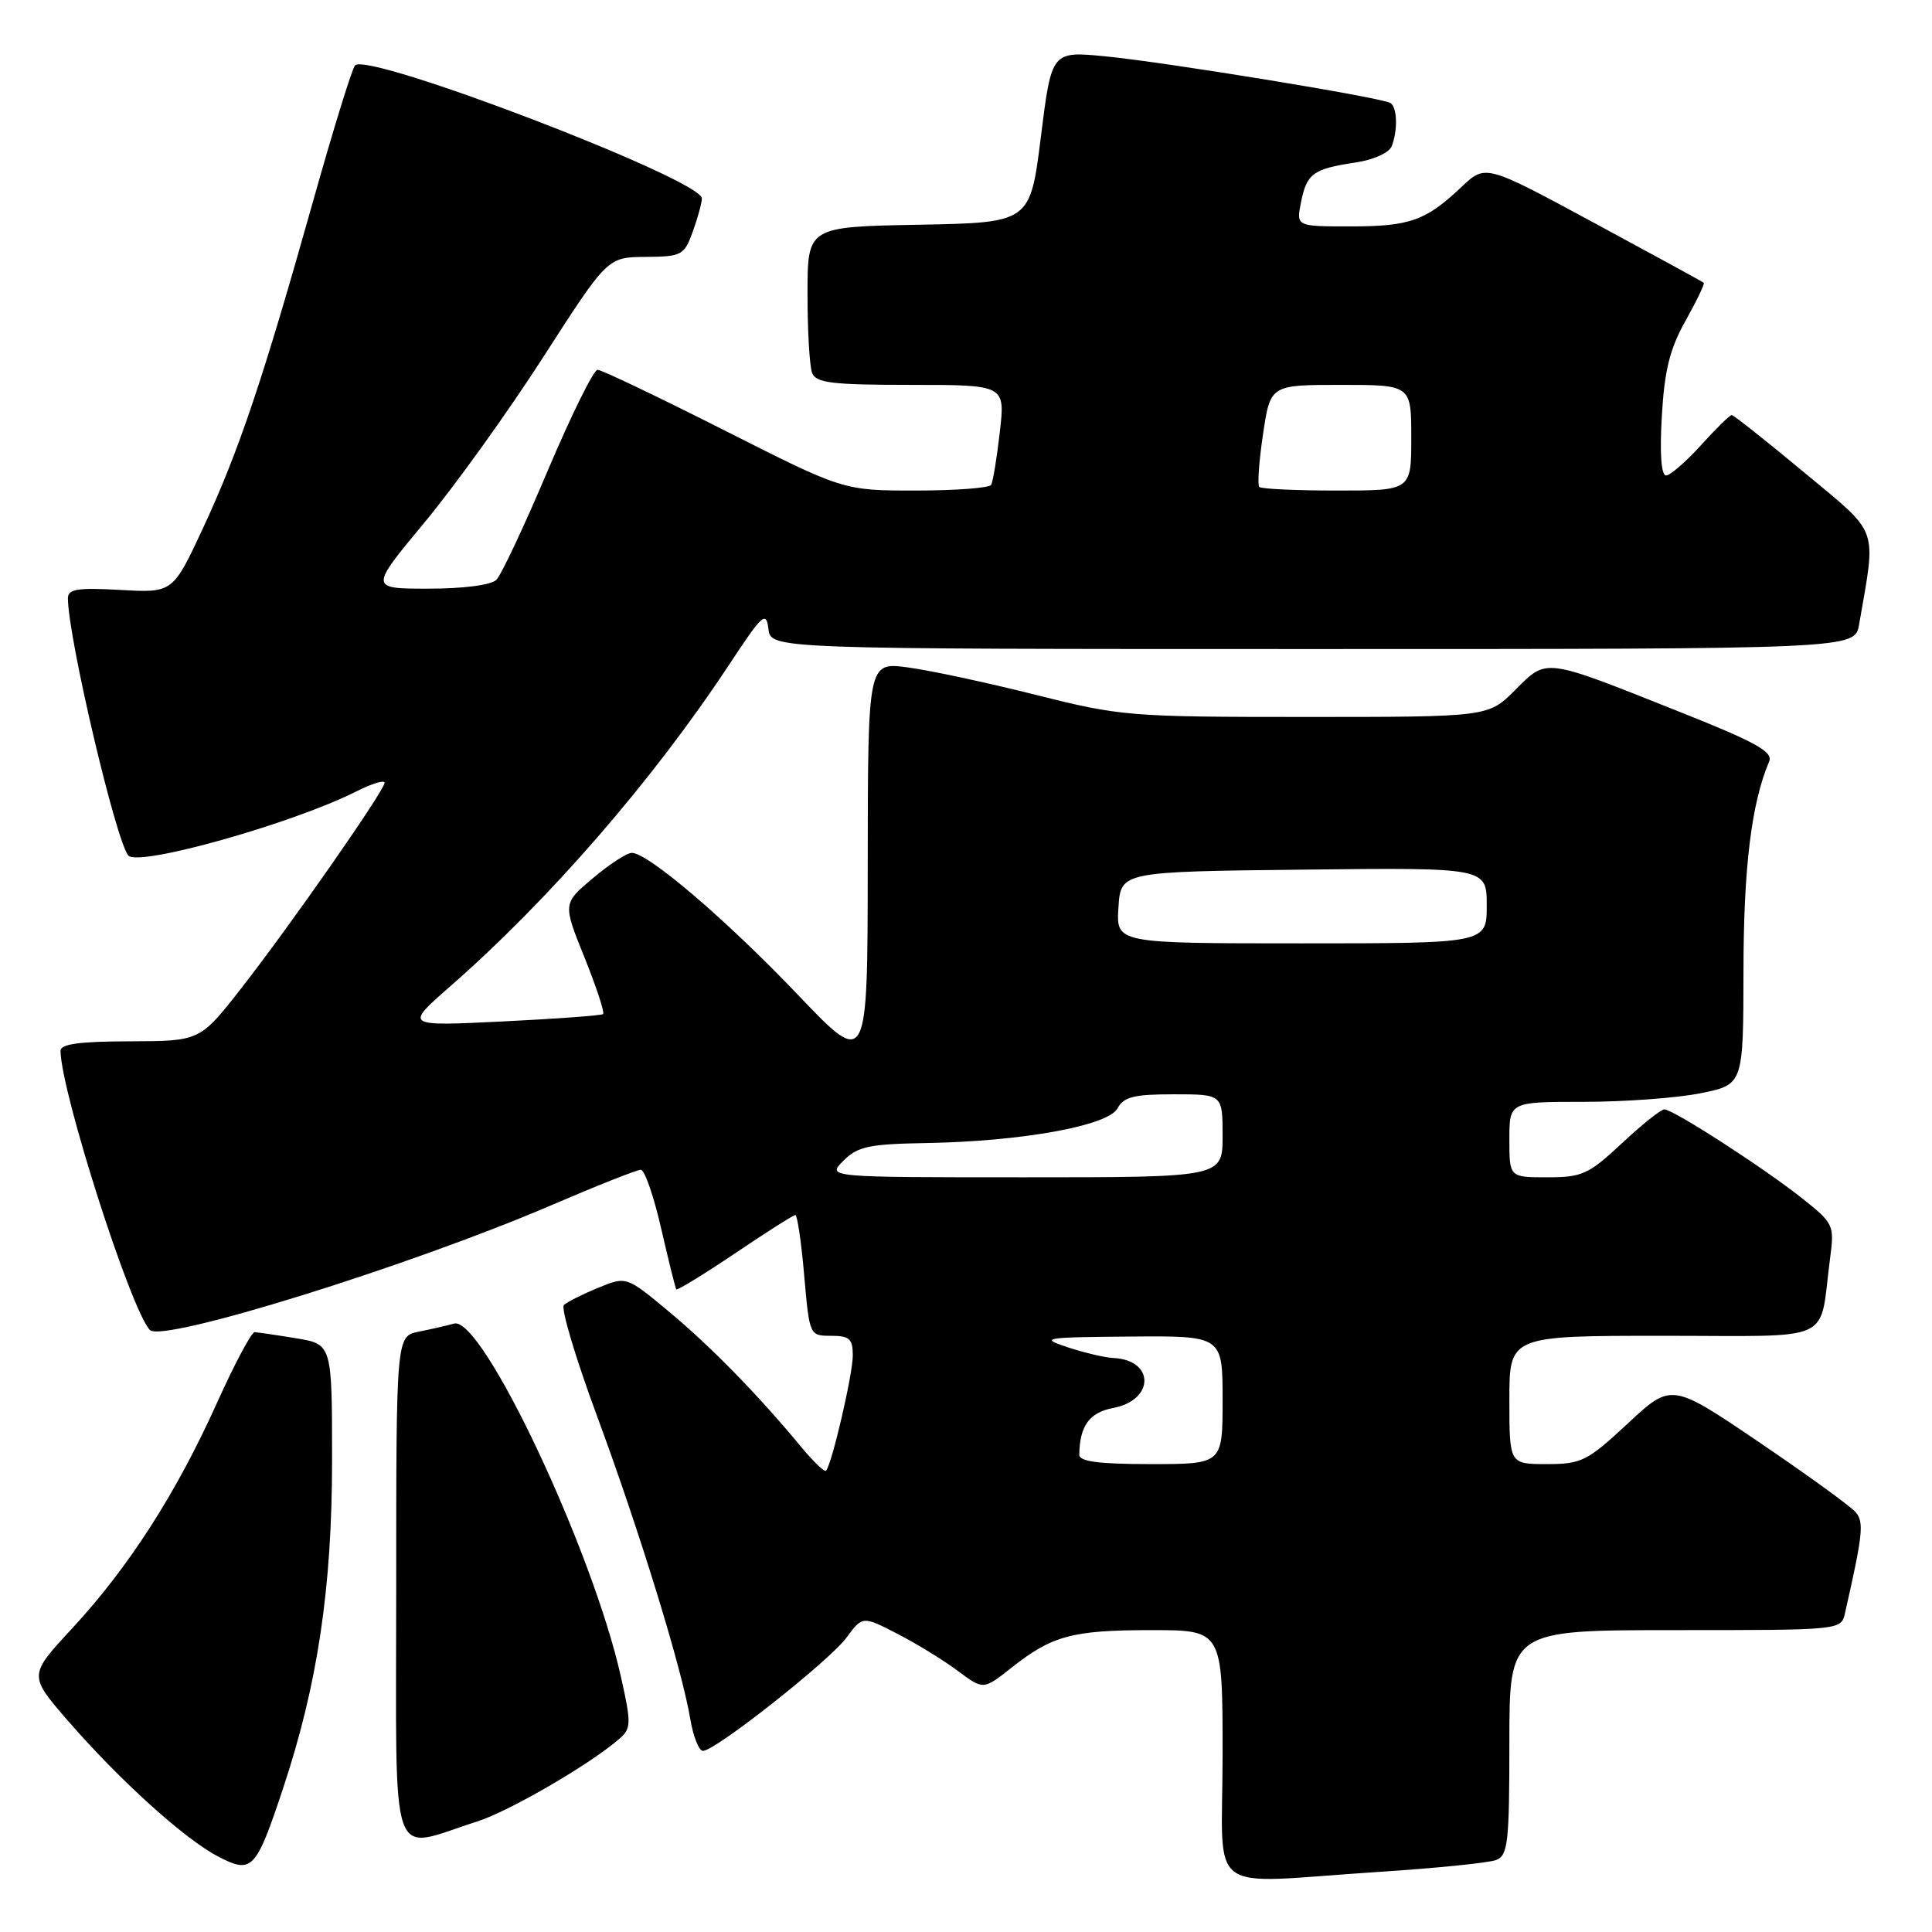 <?xml version="1.0" encoding="UTF-8" standalone="no"?>
<!DOCTYPE svg PUBLIC "-//W3C//DTD SVG 1.1//EN" "http://www.w3.org/Graphics/SVG/1.1/DTD/svg11.dtd" >
<svg xmlns="http://www.w3.org/2000/svg" xmlns:xlink="http://www.w3.org/1999/xlink" version="1.1" viewBox="0 0 256 256">
 <g >
 <path fill="currentColor"
d=" M 182.50 248.05 C 190.20 247.55 197.29 246.84 198.25 246.46 C 199.81 245.86 200.00 244.15 200.00 230.89 C 200.00 216.00 200.00 216.00 221.98 216.00 C 243.96 216.00 243.96 216.00 244.47 213.75 C 246.83 203.36 247.01 201.72 245.91 200.40 C 245.29 199.64 239.53 195.47 233.12 191.12 C 221.48 183.23 221.48 183.23 215.69 188.62 C 210.31 193.62 209.56 194.00 204.95 194.00 C 200.00 194.00 200.00 194.00 200.00 185.50 C 200.00 177.00 200.00 177.00 220.42 177.00 C 243.48 177.00 241.00 178.14 242.48 166.85 C 243.08 162.31 243.00 162.13 238.80 158.79 C 233.70 154.74 221.71 147.00 220.53 147.00 C 220.08 147.00 217.54 149.03 214.90 151.50 C 210.51 155.60 209.64 156.00 205.04 156.00 C 200.00 156.00 200.00 156.00 200.00 151.00 C 200.00 146.00 200.00 146.00 209.83 146.00 C 215.24 146.00 222.22 145.49 225.33 144.86 C 231.00 143.72 231.00 143.72 231.02 128.61 C 231.03 114.94 232.08 106.42 234.42 100.90 C 234.97 99.61 232.65 98.33 222.30 94.22 C 204.44 87.11 205.01 87.19 200.77 91.43 C 197.20 95.00 197.20 95.00 173.04 95.00 C 149.62 95.00 148.53 94.91 137.19 92.06 C 130.76 90.44 123.14 88.81 120.25 88.43 C 115.00 87.74 115.00 87.74 114.98 114.62 C 114.96 141.50 114.96 141.50 105.73 131.82 C 96.23 121.86 85.85 112.99 83.71 113.01 C 83.04 113.02 80.72 114.54 78.54 116.38 C 74.57 119.73 74.57 119.73 77.45 126.87 C 79.03 130.80 80.14 134.17 79.91 134.37 C 79.69 134.56 73.68 135.00 66.56 135.35 C 53.63 135.98 53.63 135.98 59.56 130.78 C 72.78 119.22 86.50 103.40 96.61 88.08 C 101.03 81.37 101.53 80.91 101.82 83.33 C 102.13 86.00 102.13 86.00 173.96 86.00 C 245.78 86.00 245.78 86.00 246.34 82.75 C 248.62 69.54 249.14 70.99 239.06 62.60 C 234.04 58.42 229.71 55.00 229.46 55.00 C 229.20 55.00 227.37 56.80 225.38 59.00 C 223.39 61.20 221.31 63.00 220.76 63.00 C 220.12 63.00 219.91 60.08 220.20 55.16 C 220.55 49.07 221.25 46.24 223.34 42.51 C 224.82 39.86 225.91 37.59 225.76 37.47 C 225.62 37.34 219.05 33.76 211.17 29.50 C 196.84 21.76 196.84 21.76 193.67 24.76 C 188.92 29.25 186.82 30.00 178.94 30.00 C 171.75 30.00 171.75 30.00 172.39 26.80 C 173.15 22.99 173.99 22.38 179.58 21.54 C 182.01 21.18 184.07 20.25 184.41 19.37 C 185.24 17.22 185.14 14.21 184.24 13.65 C 183.07 12.92 154.38 8.23 146.42 7.46 C 139.34 6.78 139.34 6.78 137.92 18.14 C 136.50 29.50 136.50 29.50 121.75 29.78 C 107.00 30.05 107.00 30.05 107.00 38.94 C 107.00 43.84 107.27 48.55 107.61 49.42 C 108.12 50.74 110.24 51.00 120.71 51.00 C 133.20 51.00 133.20 51.00 132.48 57.25 C 132.09 60.69 131.57 63.84 131.33 64.25 C 131.08 64.66 126.58 65.00 121.32 65.00 C 111.76 65.00 111.76 65.00 95.94 57.00 C 87.24 52.60 79.70 49.00 79.18 49.00 C 78.66 49.00 75.70 55.00 72.59 62.33 C 69.49 69.66 66.42 76.18 65.77 76.83 C 65.08 77.52 61.43 78.00 56.78 78.00 C 48.96 78.00 48.96 78.00 56.23 69.25 C 60.23 64.44 67.33 54.56 72.00 47.29 C 80.50 34.08 80.50 34.08 85.55 34.04 C 90.35 34.00 90.66 33.83 91.80 30.68 C 92.46 28.85 93.00 26.88 93.00 26.29 C 93.00 23.79 48.68 6.80 47.04 8.67 C 46.64 9.12 44.16 17.15 41.53 26.50 C 34.88 50.15 31.67 59.72 26.97 69.83 C 22.91 78.56 22.91 78.56 15.96 78.17 C 10.26 77.85 9.00 78.05 9.00 79.28 C 9.00 84.41 15.41 111.66 17.02 113.37 C 18.42 114.86 38.82 109.11 47.25 104.85 C 49.31 103.81 50.98 103.31 50.96 103.73 C 50.89 104.82 38.54 122.53 32.00 130.91 C 26.50 137.95 26.50 137.95 17.25 137.98 C 10.52 137.99 8.00 138.34 8.02 139.25 C 8.09 144.73 17.34 173.62 19.86 176.23 C 21.52 177.96 54.38 167.73 73.24 159.62 C 79.15 157.08 84.40 155.00 84.91 155.00 C 85.41 155.00 86.63 158.49 87.60 162.75 C 88.58 167.01 89.48 170.65 89.61 170.84 C 89.73 171.02 93.23 168.88 97.37 166.09 C 101.52 163.29 105.12 161.00 105.39 161.00 C 105.65 161.00 106.18 164.60 106.56 169.00 C 107.26 176.98 107.27 177.00 110.13 177.00 C 112.56 177.00 113.00 177.40 113.00 179.61 C 113.00 182.11 110.21 194.10 109.45 194.88 C 109.25 195.08 107.83 193.73 106.29 191.88 C 100.58 184.97 94.34 178.56 88.76 173.90 C 83.01 169.10 83.01 169.10 79.26 170.64 C 77.19 171.49 75.15 172.52 74.72 172.92 C 74.29 173.33 76.26 179.92 79.09 187.58 C 84.71 202.77 90.34 221.05 91.46 227.75 C 91.85 230.09 92.61 232.00 93.15 232.00 C 94.78 232.00 109.87 220.09 112.15 217.01 C 114.29 214.11 114.29 214.11 118.90 216.48 C 121.43 217.78 125.03 219.99 126.90 221.39 C 130.30 223.93 130.30 223.93 134.00 221.00 C 139.41 216.72 142.07 216.00 152.57 216.00 C 162.00 216.00 162.00 216.00 162.00 232.50 C 162.00 251.61 159.29 249.56 182.50 248.05 Z  M 37.48 237.05 C 42.08 223.25 44.00 210.42 44.00 193.53 C 44.00 178.12 44.00 178.12 39.25 177.33 C 36.64 176.90 34.16 176.54 33.74 176.52 C 33.32 176.51 31.05 180.78 28.70 186.00 C 23.35 197.87 17.05 207.68 9.58 215.75 C 3.79 221.99 3.79 221.99 8.95 227.95 C 15.81 235.86 24.40 243.64 28.87 245.98 C 33.39 248.34 33.90 247.82 37.48 237.05 Z  M 63.19 241.37 C 67.52 239.99 78.31 233.71 82.14 230.34 C 83.63 229.02 83.65 228.31 82.28 222.20 C 78.52 205.35 63.88 174.35 60.17 175.38 C 59.25 175.64 57.15 176.12 55.50 176.45 C 52.50 177.05 52.50 177.05 52.50 210.55 C 52.50 248.30 51.40 245.12 63.19 241.37 Z  M 143.01 192.75 C 143.06 188.95 144.35 187.16 147.48 186.57 C 153.01 185.53 153.03 180.19 147.50 179.94 C 146.40 179.89 143.70 179.25 141.50 178.53 C 137.72 177.28 138.18 177.20 149.75 177.10 C 162.00 177.00 162.00 177.00 162.00 185.50 C 162.00 194.00 162.00 194.00 152.50 194.00 C 145.56 194.00 143.00 193.66 143.01 192.75 Z  M 111.75 153.81 C 113.64 151.91 115.14 151.59 122.72 151.46 C 135.44 151.24 146.84 149.17 148.08 146.86 C 148.89 145.34 150.26 145.00 155.54 145.00 C 162.00 145.00 162.00 145.00 162.00 150.50 C 162.00 156.00 162.00 156.00 135.78 156.00 C 109.56 156.00 109.56 156.00 111.75 153.81 Z  M 148.20 120.25 C 148.50 115.50 148.50 115.50 172.75 115.23 C 197.00 114.96 197.00 114.96 197.00 119.98 C 197.00 125.00 197.00 125.00 172.45 125.00 C 147.89 125.00 147.89 125.00 148.20 120.25 Z  M 166.86 64.52 C 166.60 64.26 166.82 61.11 167.36 57.52 C 168.33 51.00 168.33 51.00 177.67 51.00 C 187.00 51.00 187.00 51.00 187.00 58.00 C 187.00 65.00 187.00 65.00 177.17 65.00 C 171.76 65.00 167.12 64.79 166.86 64.52 Z "/>
</g>
</svg>
